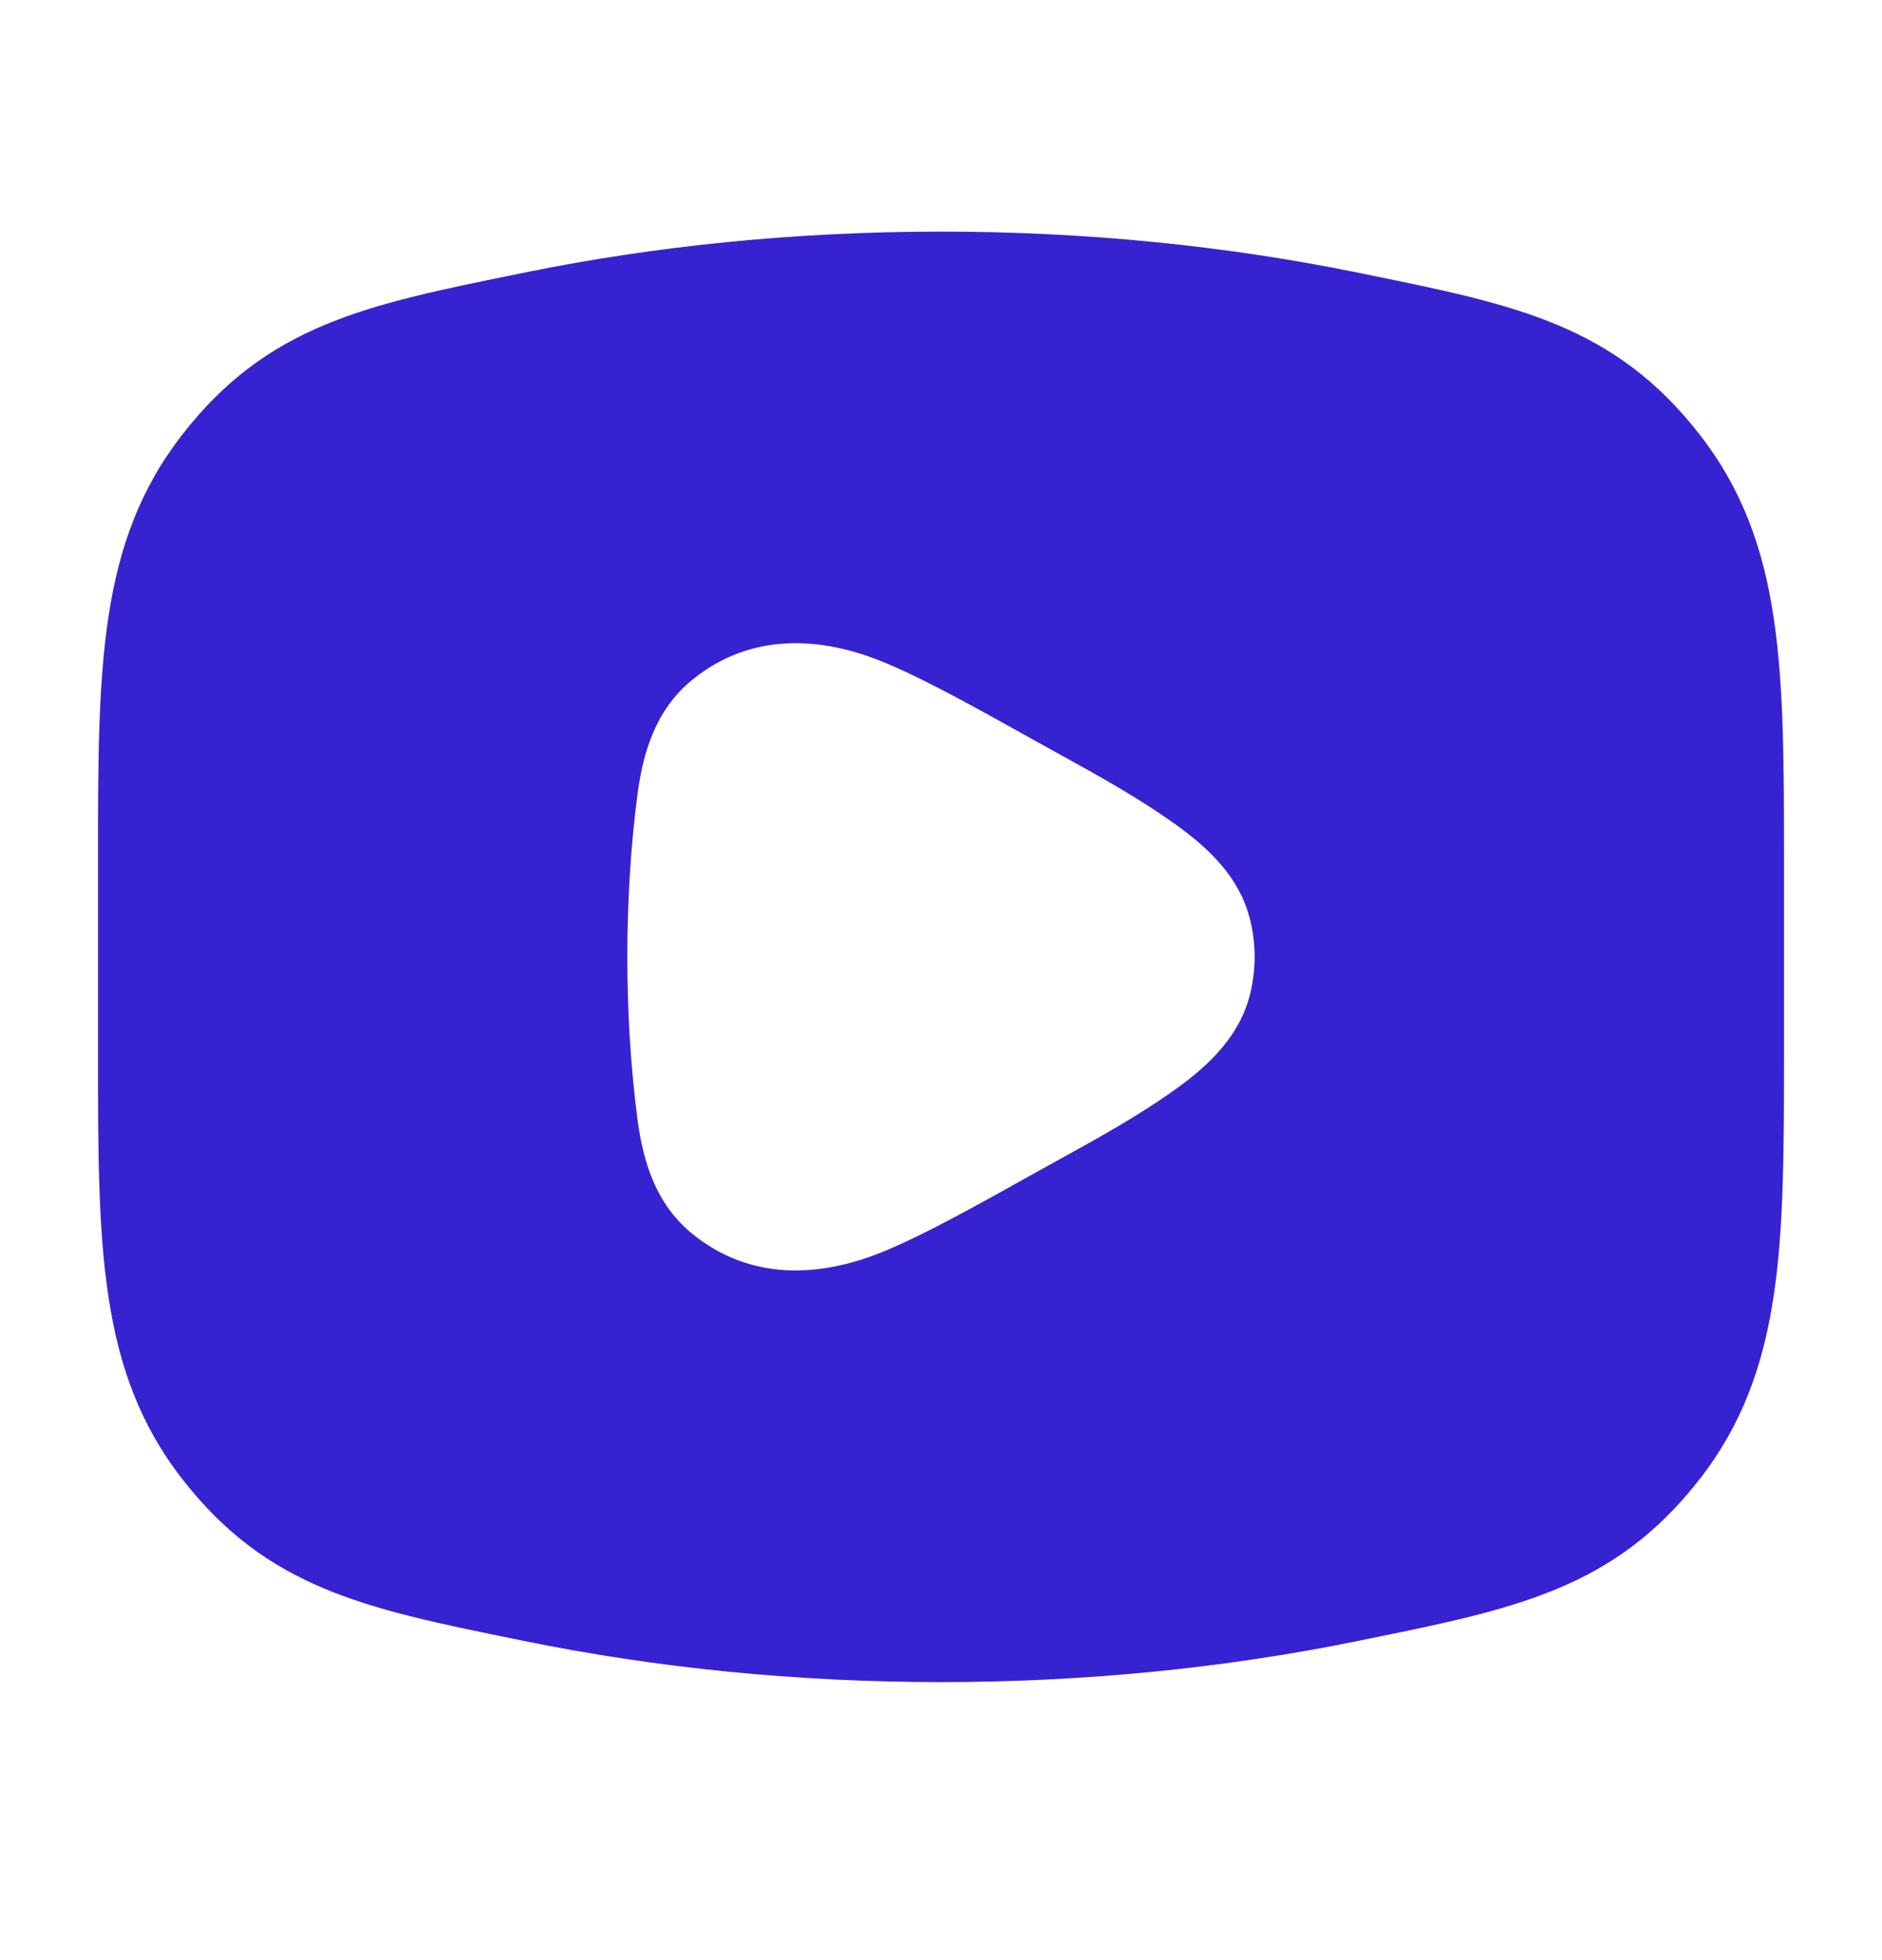 <svg width="24" height="25" viewBox="0 0 24 25" fill="none" xmlns="http://www.w3.org/2000/svg">
<path fill-rule="evenodd" clip-rule="evenodd" d="M6.697 3.475C8.356 3.137 10.141 2.954 12 2.954C13.859 2.954 15.644 3.137 17.303 3.475L17.43 3.501C19.325 3.887 20.587 4.144 21.675 5.543C22.752 6.926 22.751 8.531 22.75 11.016V13.391C22.751 15.876 22.752 17.481 21.675 18.865C20.587 20.263 19.325 20.52 17.43 20.906L17.303 20.932C15.644 21.27 13.859 21.454 12 21.454C10.141 21.454 8.356 21.27 6.697 20.932L6.569 20.906C4.675 20.52 3.412 20.263 2.325 18.865C1.248 17.481 1.249 15.876 1.25 13.391V11.016C1.249 8.531 1.248 6.926 2.325 5.543C3.412 4.144 4.675 3.887 6.569 3.501L6.697 3.475ZM11.294 8.456C11.813 8.673 12.443 9.025 13.213 9.455C13.314 9.512 13.416 9.568 13.518 9.624C14.022 9.902 14.528 10.182 14.995 10.518C15.415 10.819 15.813 11.193 15.944 11.739C16.018 12.045 16.018 12.363 15.944 12.669C15.813 13.214 15.415 13.588 14.995 13.89C14.528 14.225 14.022 14.505 13.518 14.783C13.416 14.839 13.314 14.895 13.213 14.952C12.443 15.382 11.813 15.734 11.294 15.951C10.451 16.305 9.558 16.334 8.823 15.732C8.363 15.355 8.2 14.816 8.129 14.272C7.957 12.958 7.957 11.45 8.129 10.135C8.2 9.592 8.363 9.052 8.823 8.675C9.558 8.073 10.451 8.102 11.294 8.456Z" fill="#3722D1"/>
</svg>
